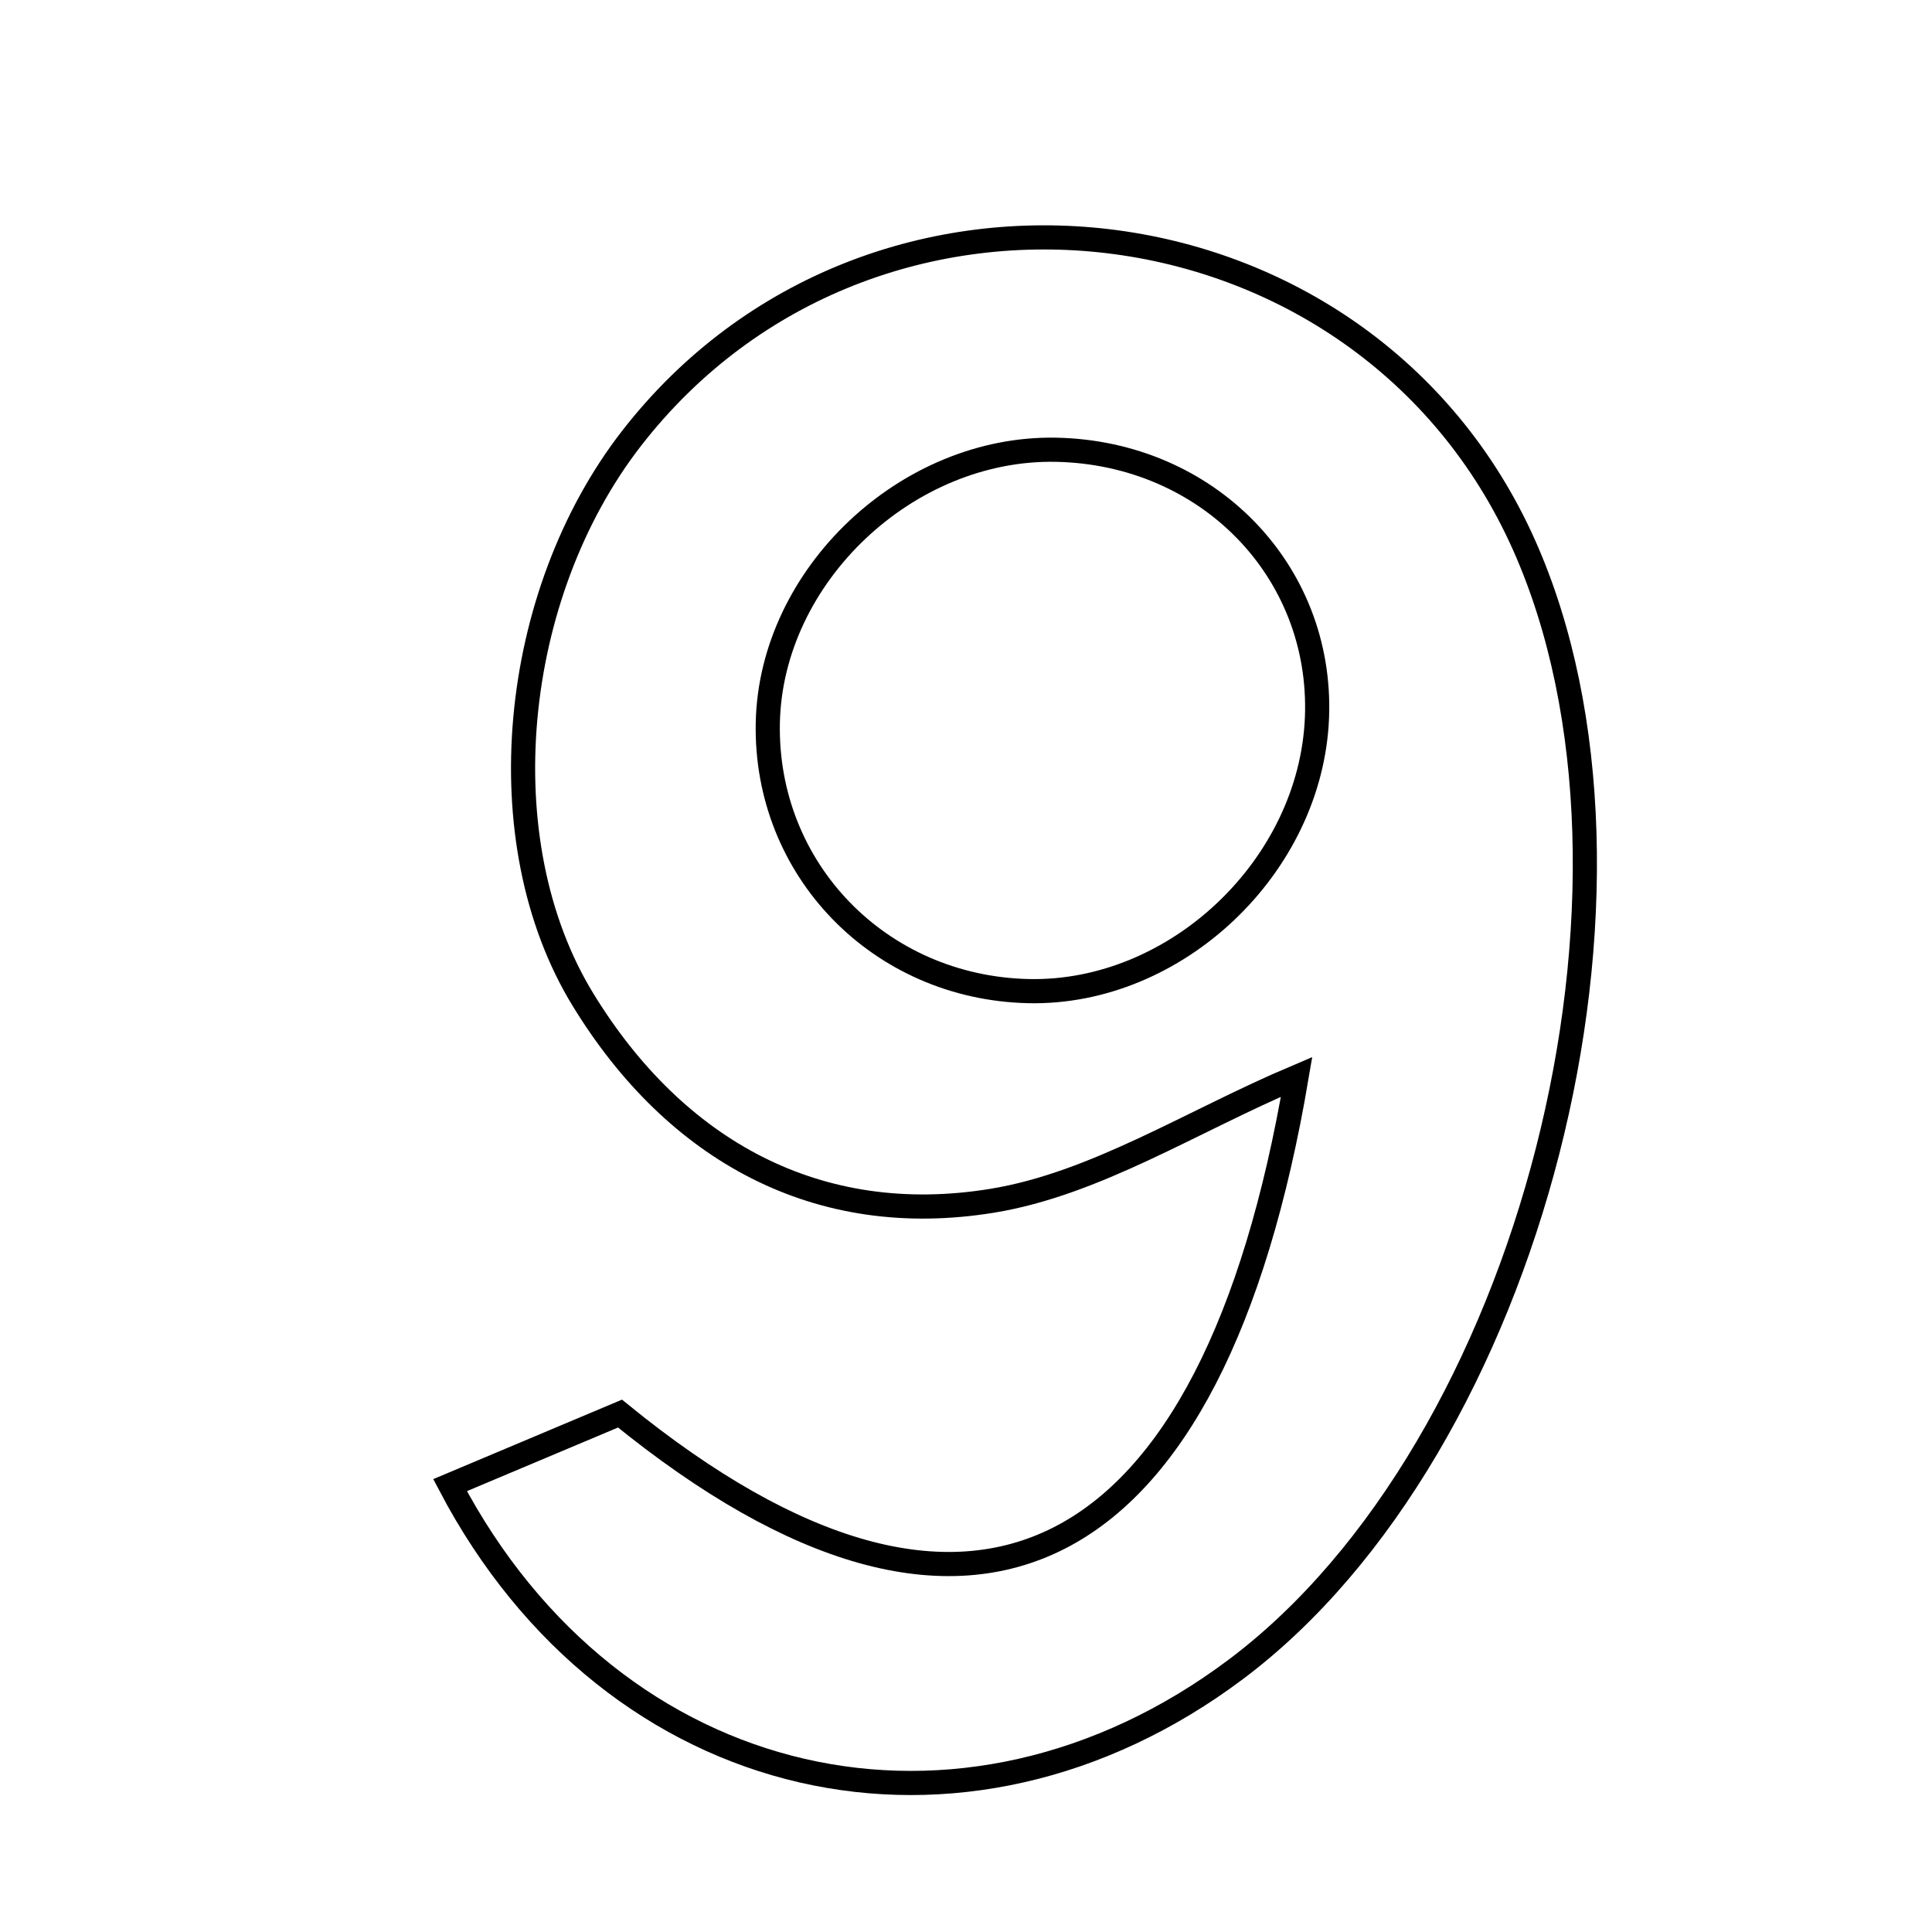 <svg xmlns="http://www.w3.org/2000/svg" viewBox="0.0 0.0 24.0 24.0" height="200px" width="200px"><path fill="none" stroke="black" stroke-width=".3" stroke-opacity="1.0"  filling="0" d="M7.842 5.45 C10.83 1.595 16.946 2.322 18.931 6.768 C20.813 10.985 19.023 17.981 15.355 20.735 C11.969 23.278 7.622 22.316 5.591 18.449 C6.328 18.139 7.053 17.834 7.702 17.56 C12.077 21.123 15.066 19.518 16.107 13.377 C14.801 13.93 13.61 14.706 12.327 14.916 C10.163 15.27 8.392 14.298 7.242 12.418 C6.034 10.444 6.341 7.387 7.842 5.45"></path>
<path fill="none" stroke="black" stroke-width=".3" stroke-opacity="1.0"  filling="0" d="M13.121 5.587 C15.004 5.626 16.431 7.092 16.36 8.912 C16.287 10.762 14.609 12.353 12.775 12.312 C10.926 12.27 9.501 10.802 9.538 8.979 C9.576 7.15 11.267 5.55 13.121 5.587"></path></svg>